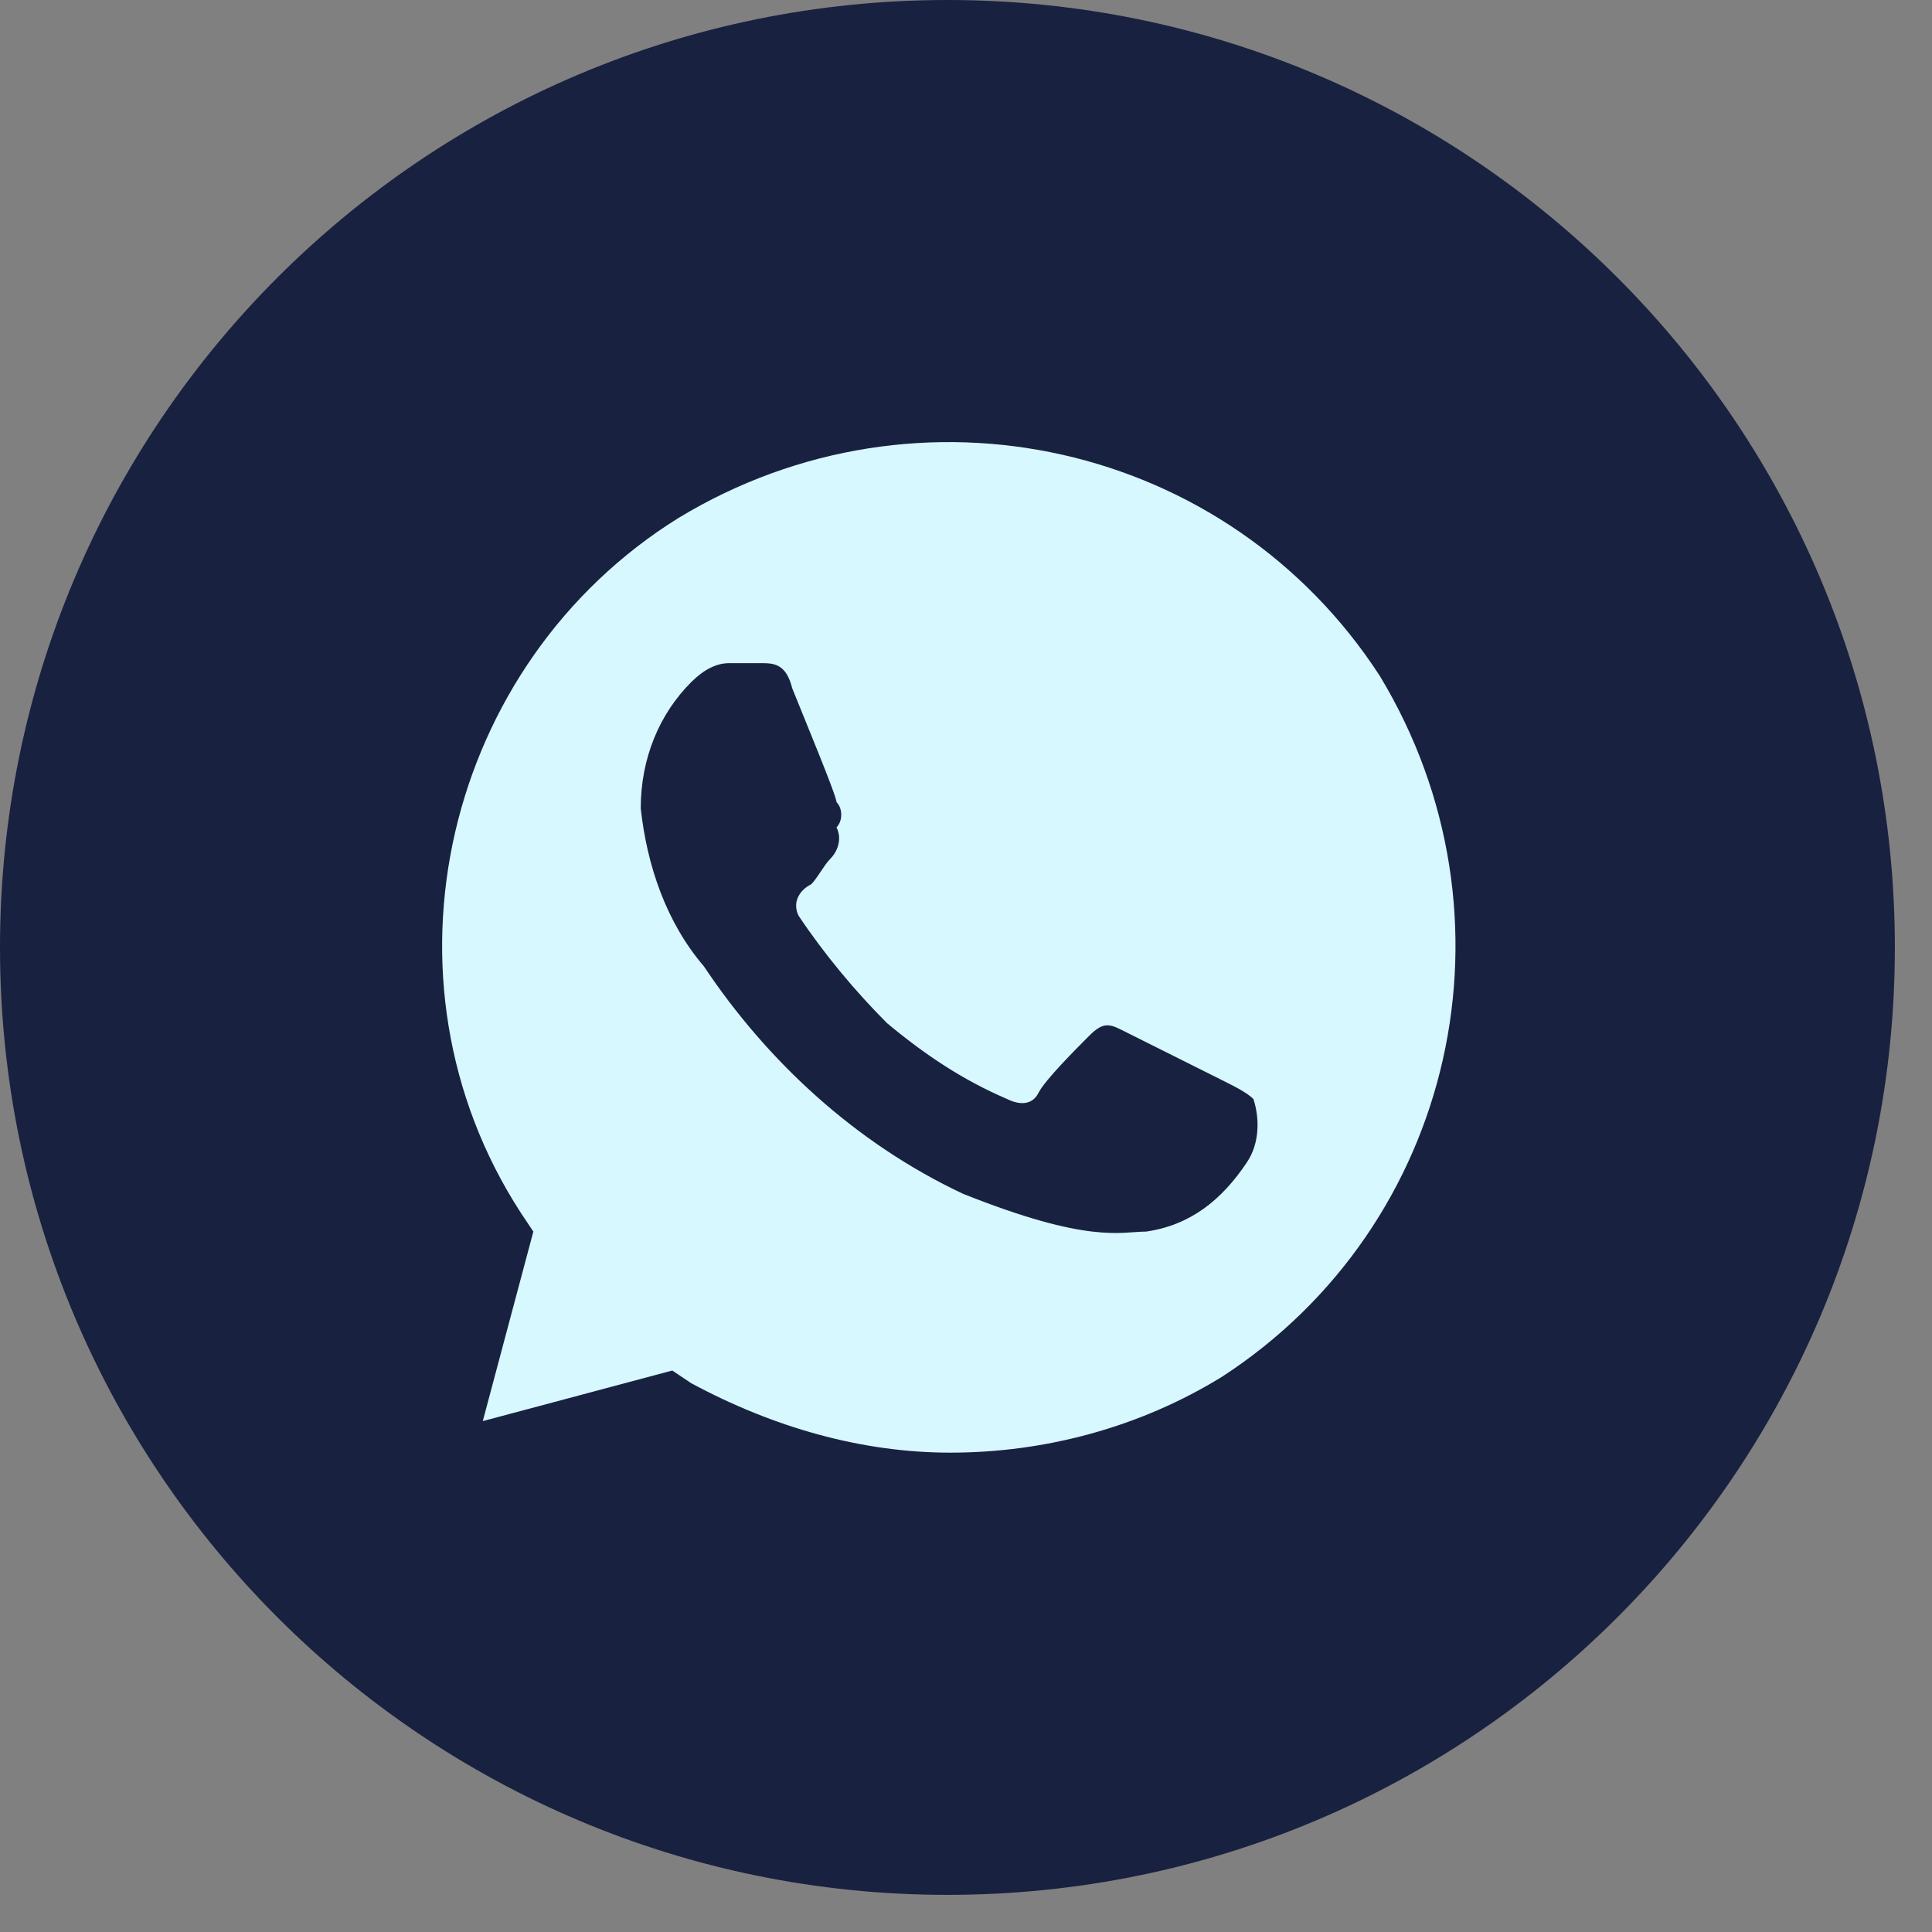 <?xml version="1.0" encoding="UTF-8"?> <svg xmlns="http://www.w3.org/2000/svg" width="36" height="36" viewBox="0 0 36 36" fill="none"><rect x="0" y="0" width="36" height="36" fill="#808080" stroke="none"/> <g clip-path="url(#clip0_4822_80593)"> <path d="M17.654 35.308C27.404 35.308 35.308 27.404 35.308 17.654C35.308 7.904 27.404 0 17.654 0C7.904 0 0 7.904 0 17.654C0 27.404 7.904 35.308 17.654 35.308Z" fill="#192140"></path> <path d="M25.709 12.592C22.884 8.238 17.117 6.943 12.645 9.65C8.29 12.357 6.878 18.241 9.703 22.596L9.938 22.949L8.996 26.48L12.527 25.538L12.88 25.774C14.41 26.598 16.058 27.068 17.706 27.068C19.471 27.068 21.236 26.598 22.767 25.656C27.121 22.831 28.416 17.064 25.709 12.592ZM23.237 21.654C22.767 22.361 22.178 22.831 21.354 22.949C20.883 22.949 20.295 23.184 17.941 22.243C15.94 21.302 14.293 19.771 13.116 18.006C12.41 17.182 12.056 16.123 11.939 15.064C11.939 14.122 12.292 13.298 12.88 12.71C13.116 12.475 13.351 12.357 13.586 12.357H14.175C14.41 12.357 14.646 12.357 14.763 12.828C14.999 13.416 15.587 14.828 15.587 14.946C15.705 15.064 15.705 15.299 15.587 15.417C15.705 15.652 15.587 15.888 15.47 16.005C15.352 16.123 15.234 16.358 15.117 16.476C14.881 16.594 14.763 16.829 14.881 17.064C15.352 17.771 15.94 18.477 16.529 19.065C17.235 19.654 17.941 20.125 18.765 20.478C19 20.595 19.236 20.595 19.353 20.36C19.471 20.125 20.06 19.536 20.295 19.301C20.53 19.065 20.648 19.065 20.883 19.183L22.767 20.125C23.002 20.242 23.237 20.36 23.355 20.478C23.473 20.831 23.473 21.302 23.237 21.654Z" fill="#D7F8FF"></path> </g> <defs> <clipPath id="clip0_4822_80593"> <rect width="36" height="36" fill="white"></rect> </clipPath> </defs> </svg> 